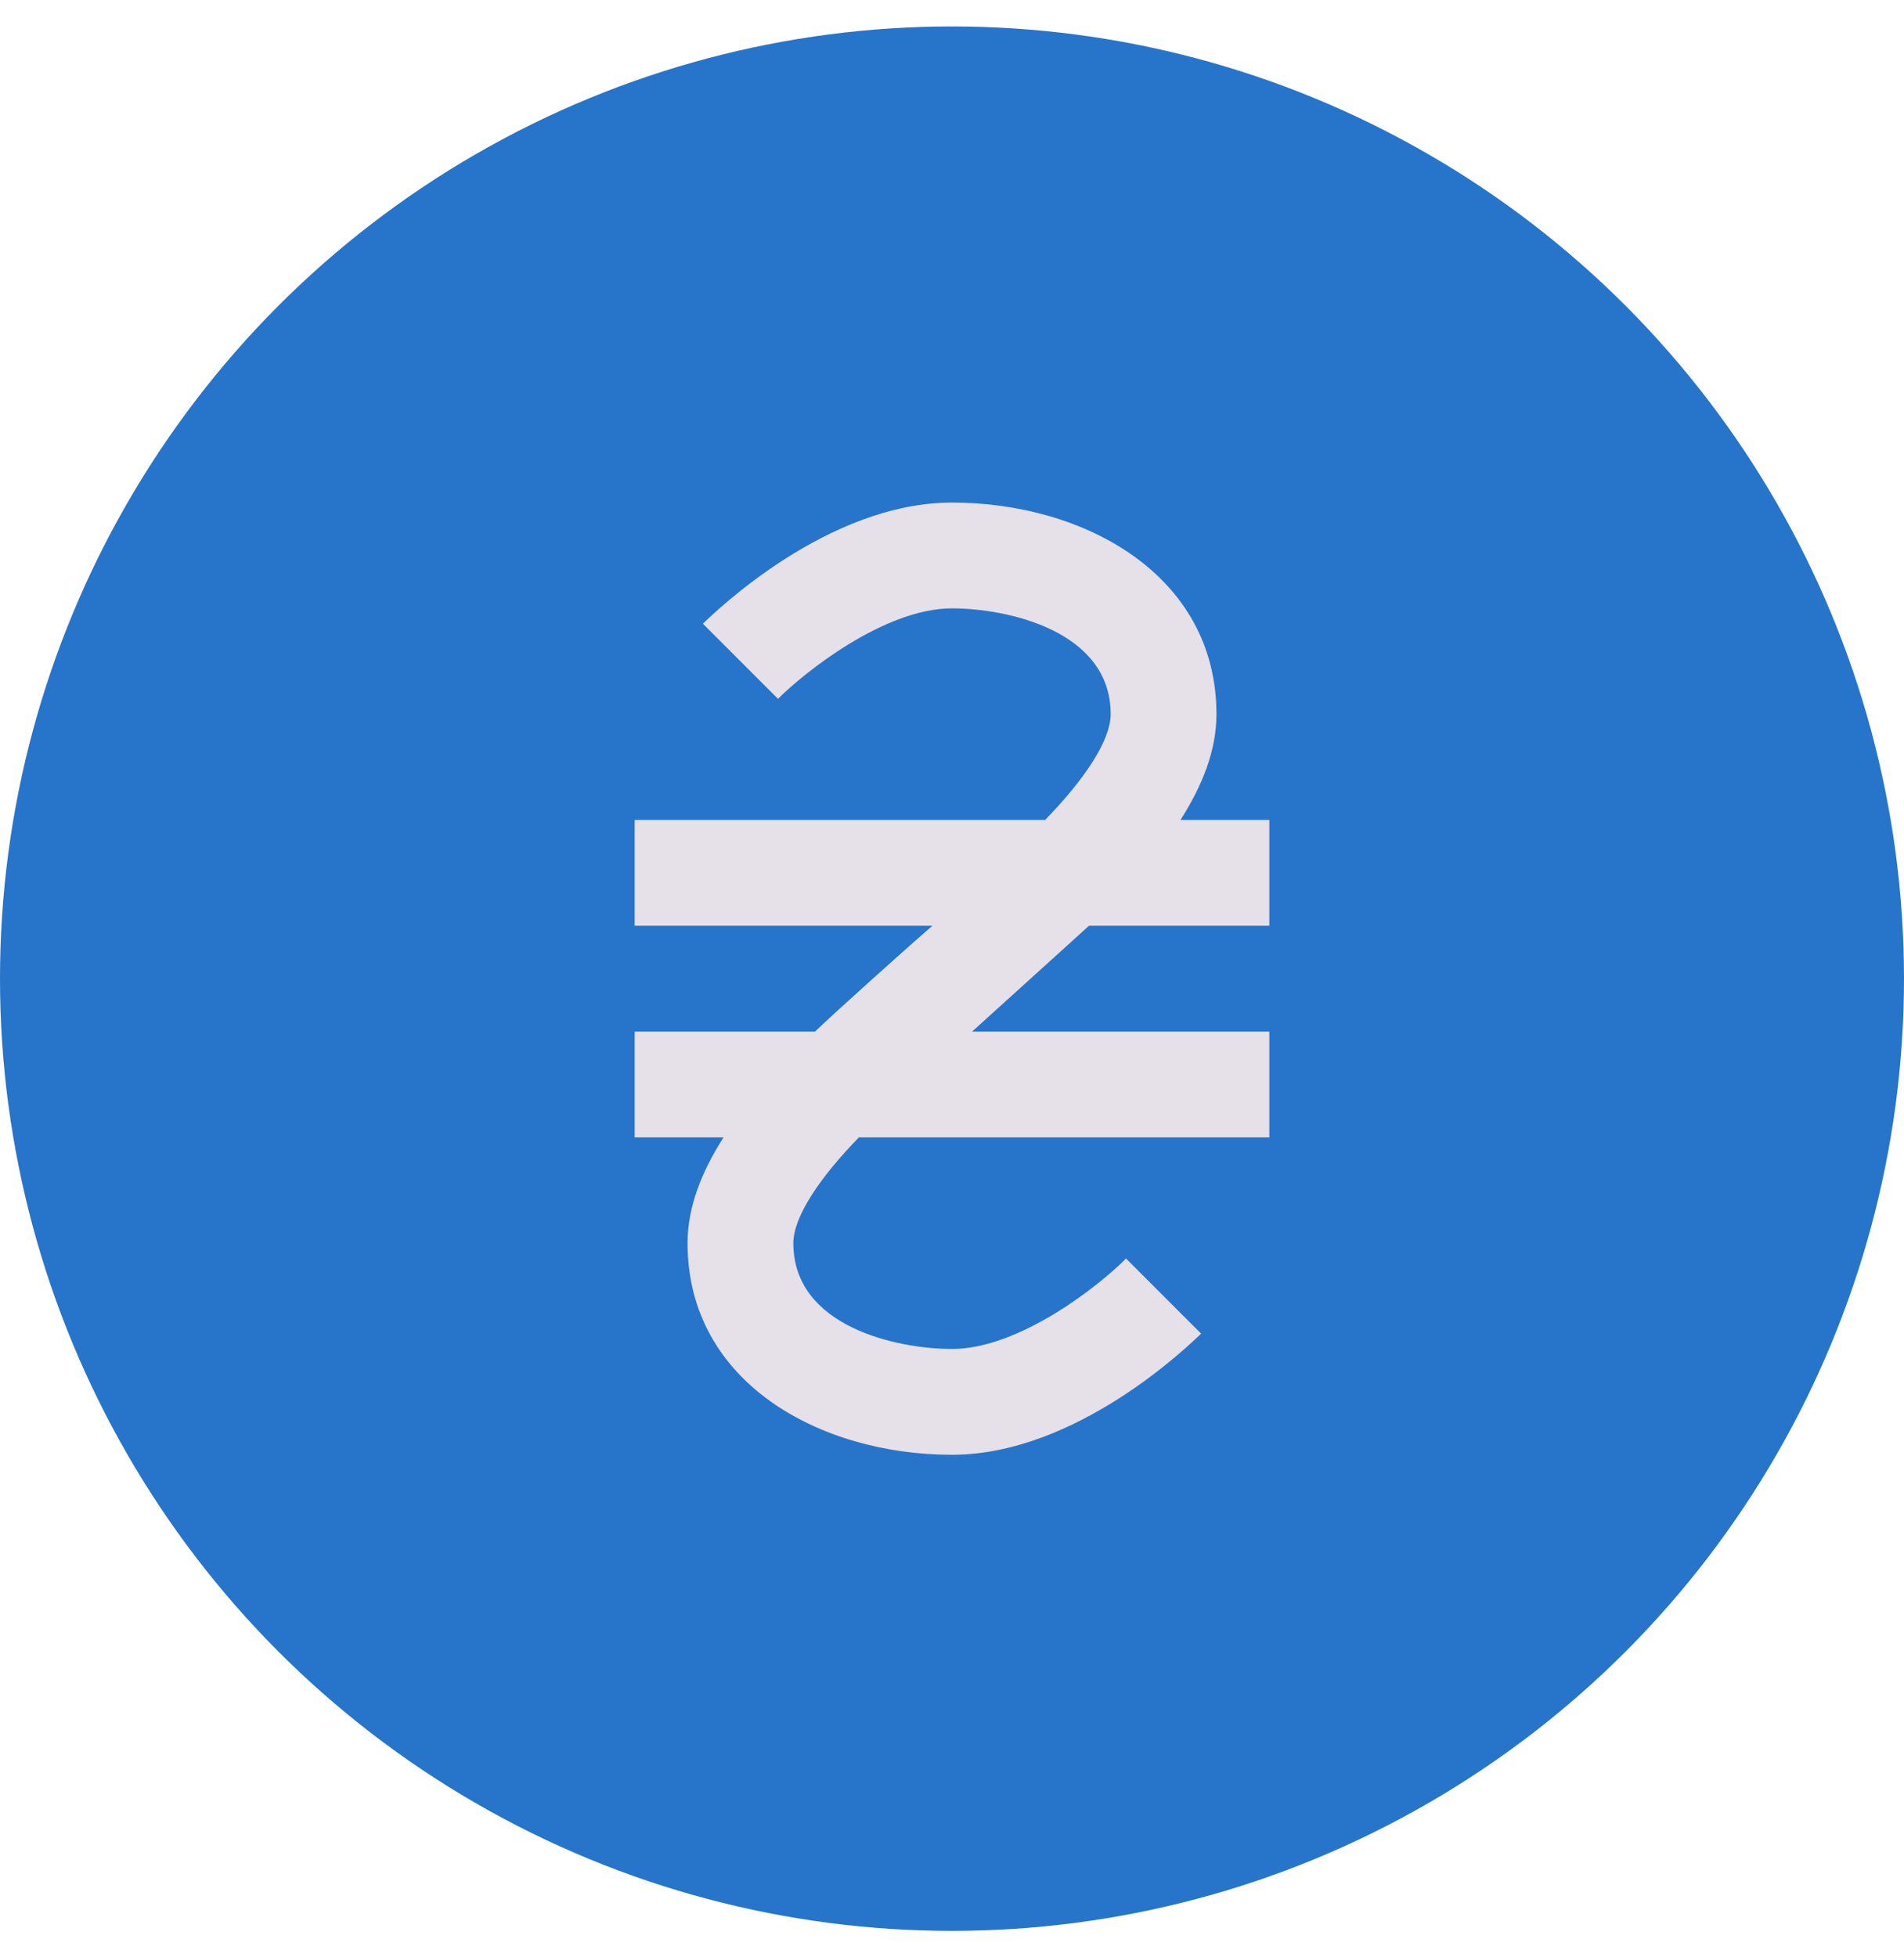 <svg width="36" height="37" viewBox="0 0 36 37" fill="none" xmlns="http://www.w3.org/2000/svg">
<circle cx="18" cy="18.5" r="18" fill="#2775CA"/>
<path d="M20.59 17.5H24V15.5H22.32C22.74 14.84 23 14.18 23 13.5C23 10.87 20.5 9.5 18 9.5C15.65 9.5 13.53 11.56 13.29 11.79L14.71 13.21C15.19 12.73 16.71 11.5 18 11.5C19.04 11.5 21 11.92 21 13.5C21 14 20.5 14.74 19.76 15.5H12V17.5H17.63C17.21 17.86 15.75 19.17 15.41 19.5H12V21.5H13.68C13.26 22.16 13 22.82 13 23.5C13 26.13 15.5 27.5 18 27.5C20.35 27.5 22.47 25.44 22.71 25.21L21.29 23.79C20.82 24.27 19.29 25.5 18 25.5C16.96 25.5 15 25.08 15 23.5C15 23 15.5 22.26 16.24 21.5H24V19.5H18.38L20.59 17.5Z" fill="#E6E0E9"/>
</svg>
